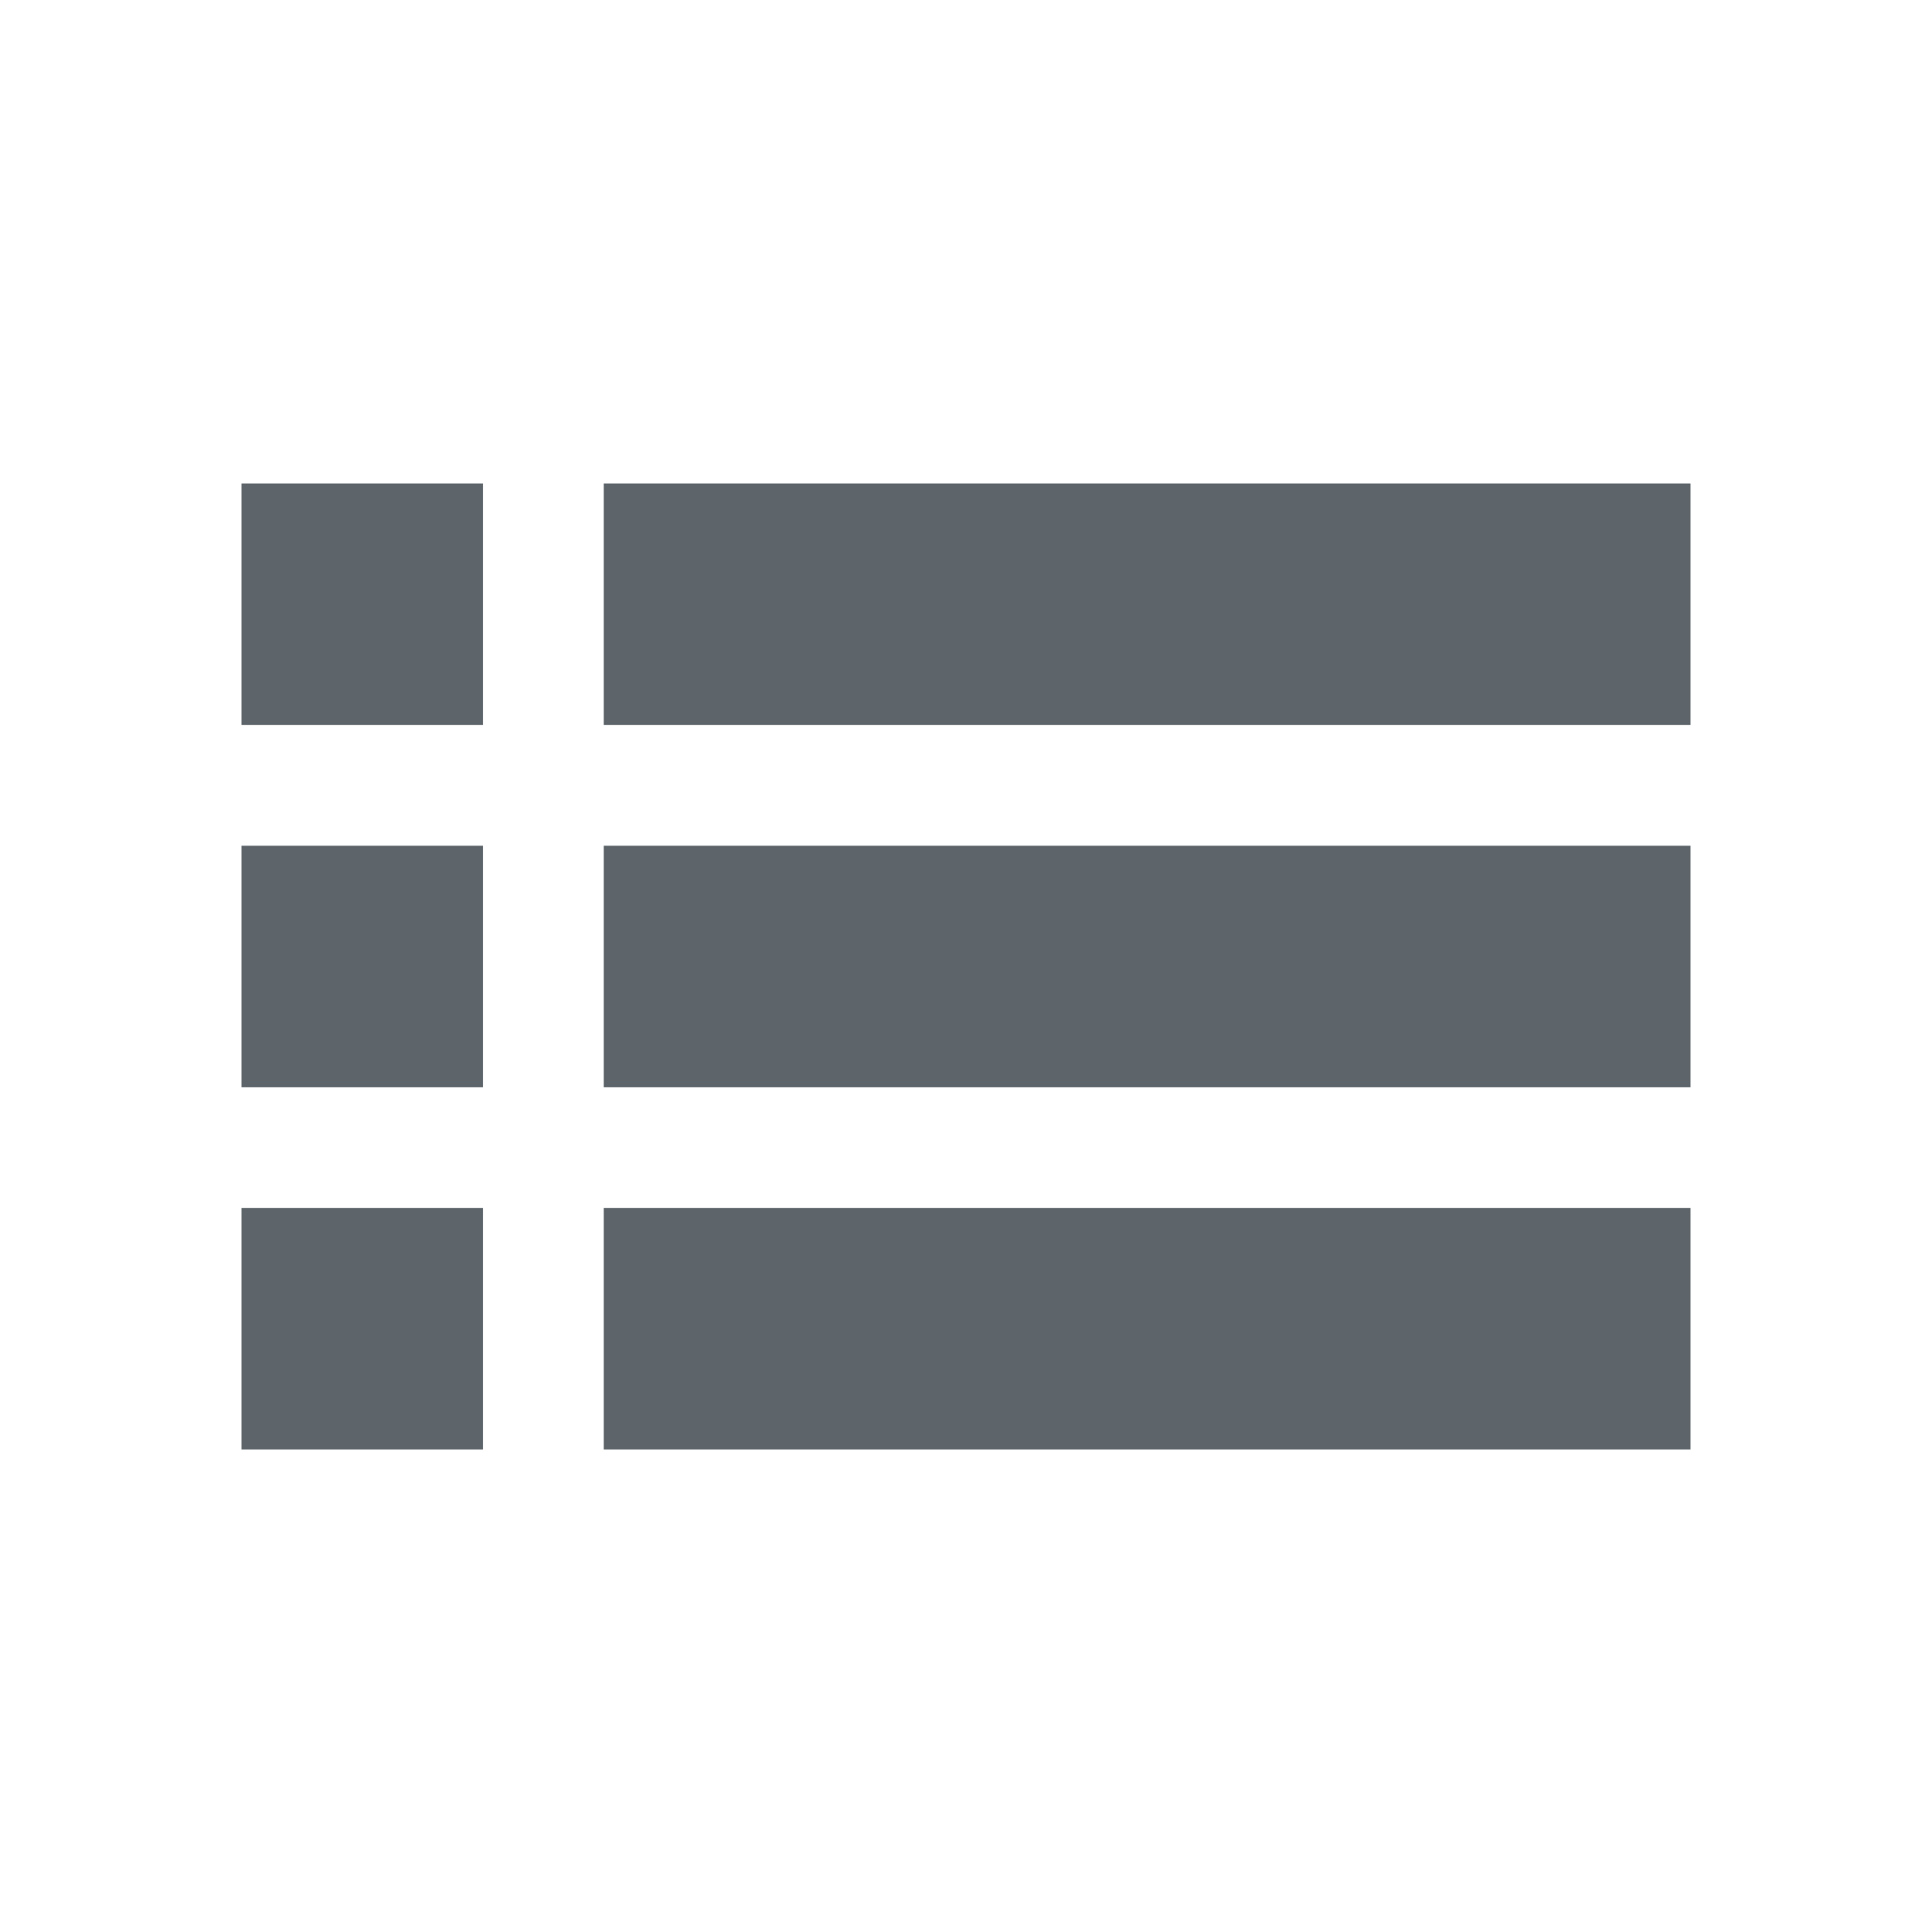 <svg xmlns="http://www.w3.org/2000/svg" width="16" height="16"><defs><style id="current-color-scheme" type="text/css"></style></defs><path d="M2 4.004v2h2v-2H2zm3 0v2h9v-2H5zm-3 3v2h2v-2H2zm3 0v2h9v-2H5zm-3 3v2h2v-2H2zm3 0v2h9v-2H5z" fill="currentColor" color="#5d656b"/></svg>